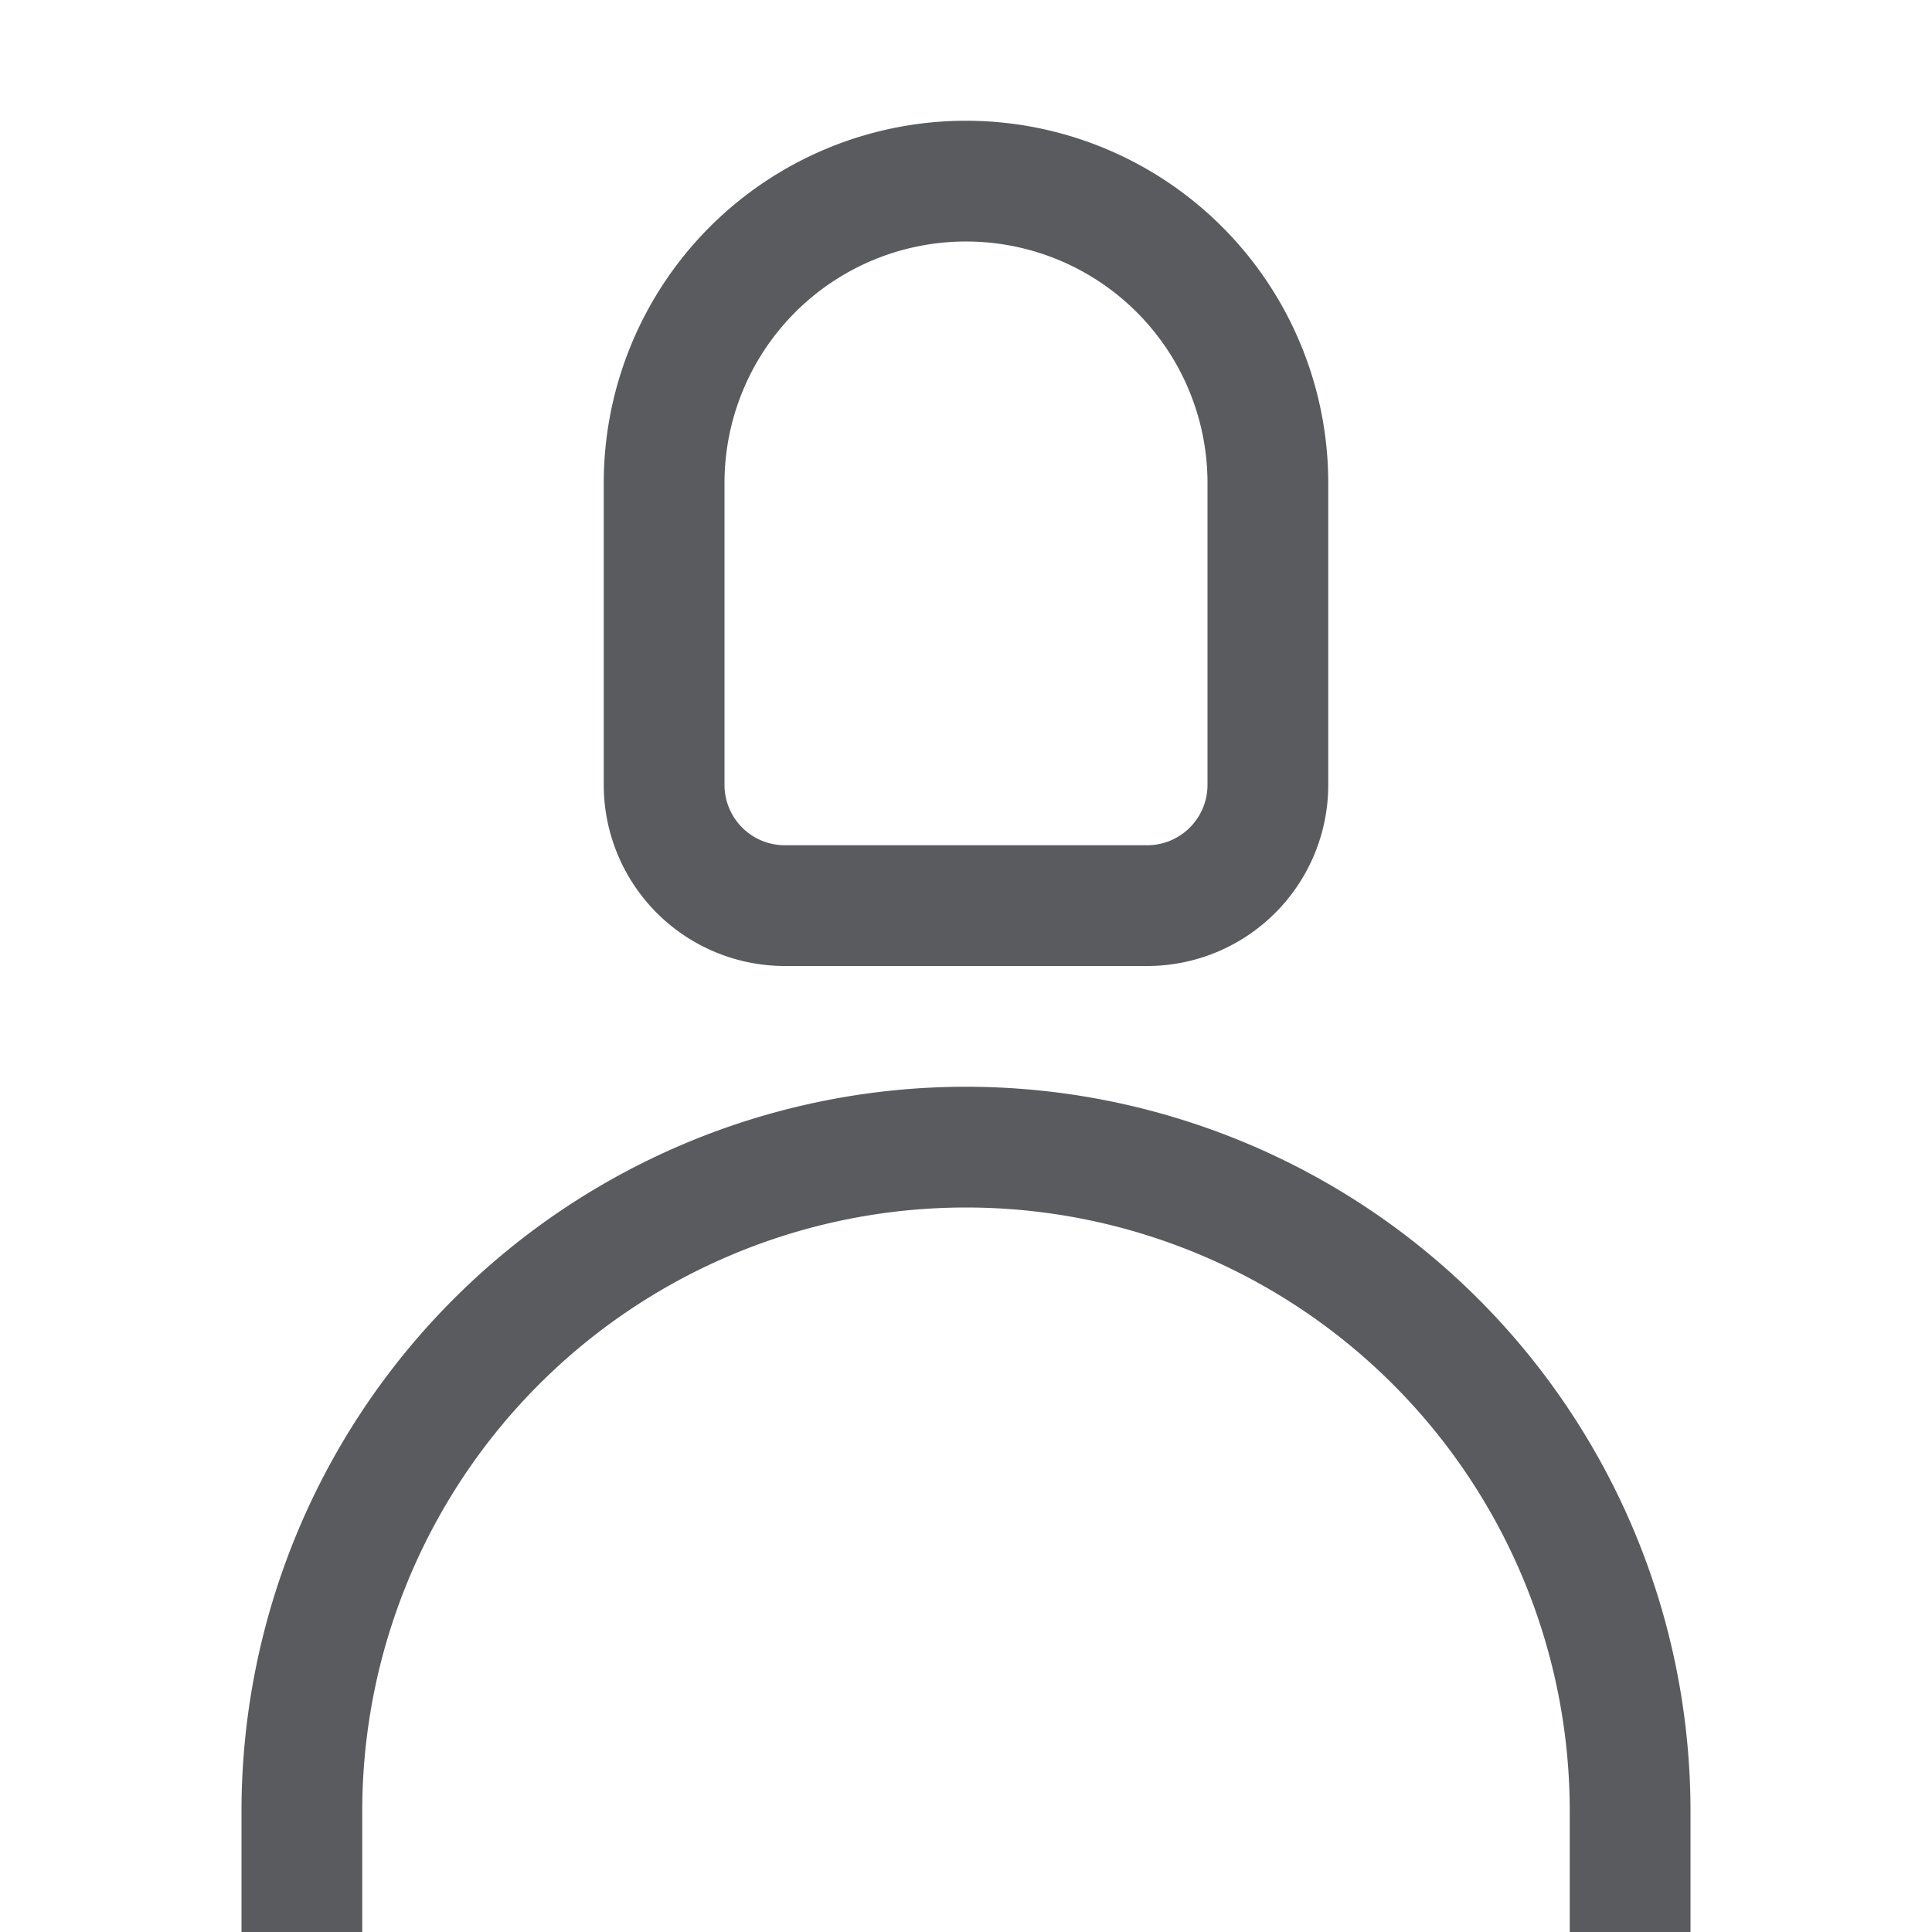 <svg id="Layer_1" data-name="Layer 1" xmlns="http://www.w3.org/2000/svg" viewBox="0 0 16 16"><title>unicons-people-16px-user-2</title><path d="M2.5,15.5V15A5.5,5.5,0,0,1,8,9.5H8A5.5,5.5,0,0,1,13.5,15v.5" style="fill:none;stroke:#5a5b5e;stroke-linecap:square;stroke-linejoin:round"/><path d="M8,1.5H8A2.5,2.5,0,0,1,10.5,4V6.5a1,1,0,0,1-1,1h-3a1,1,0,0,1-1-1V4A2.5,2.5,0,0,1,8,1.5Z" style="fill:none;stroke:#5a5b5e;stroke-linecap:square;stroke-linejoin:round"/></svg>